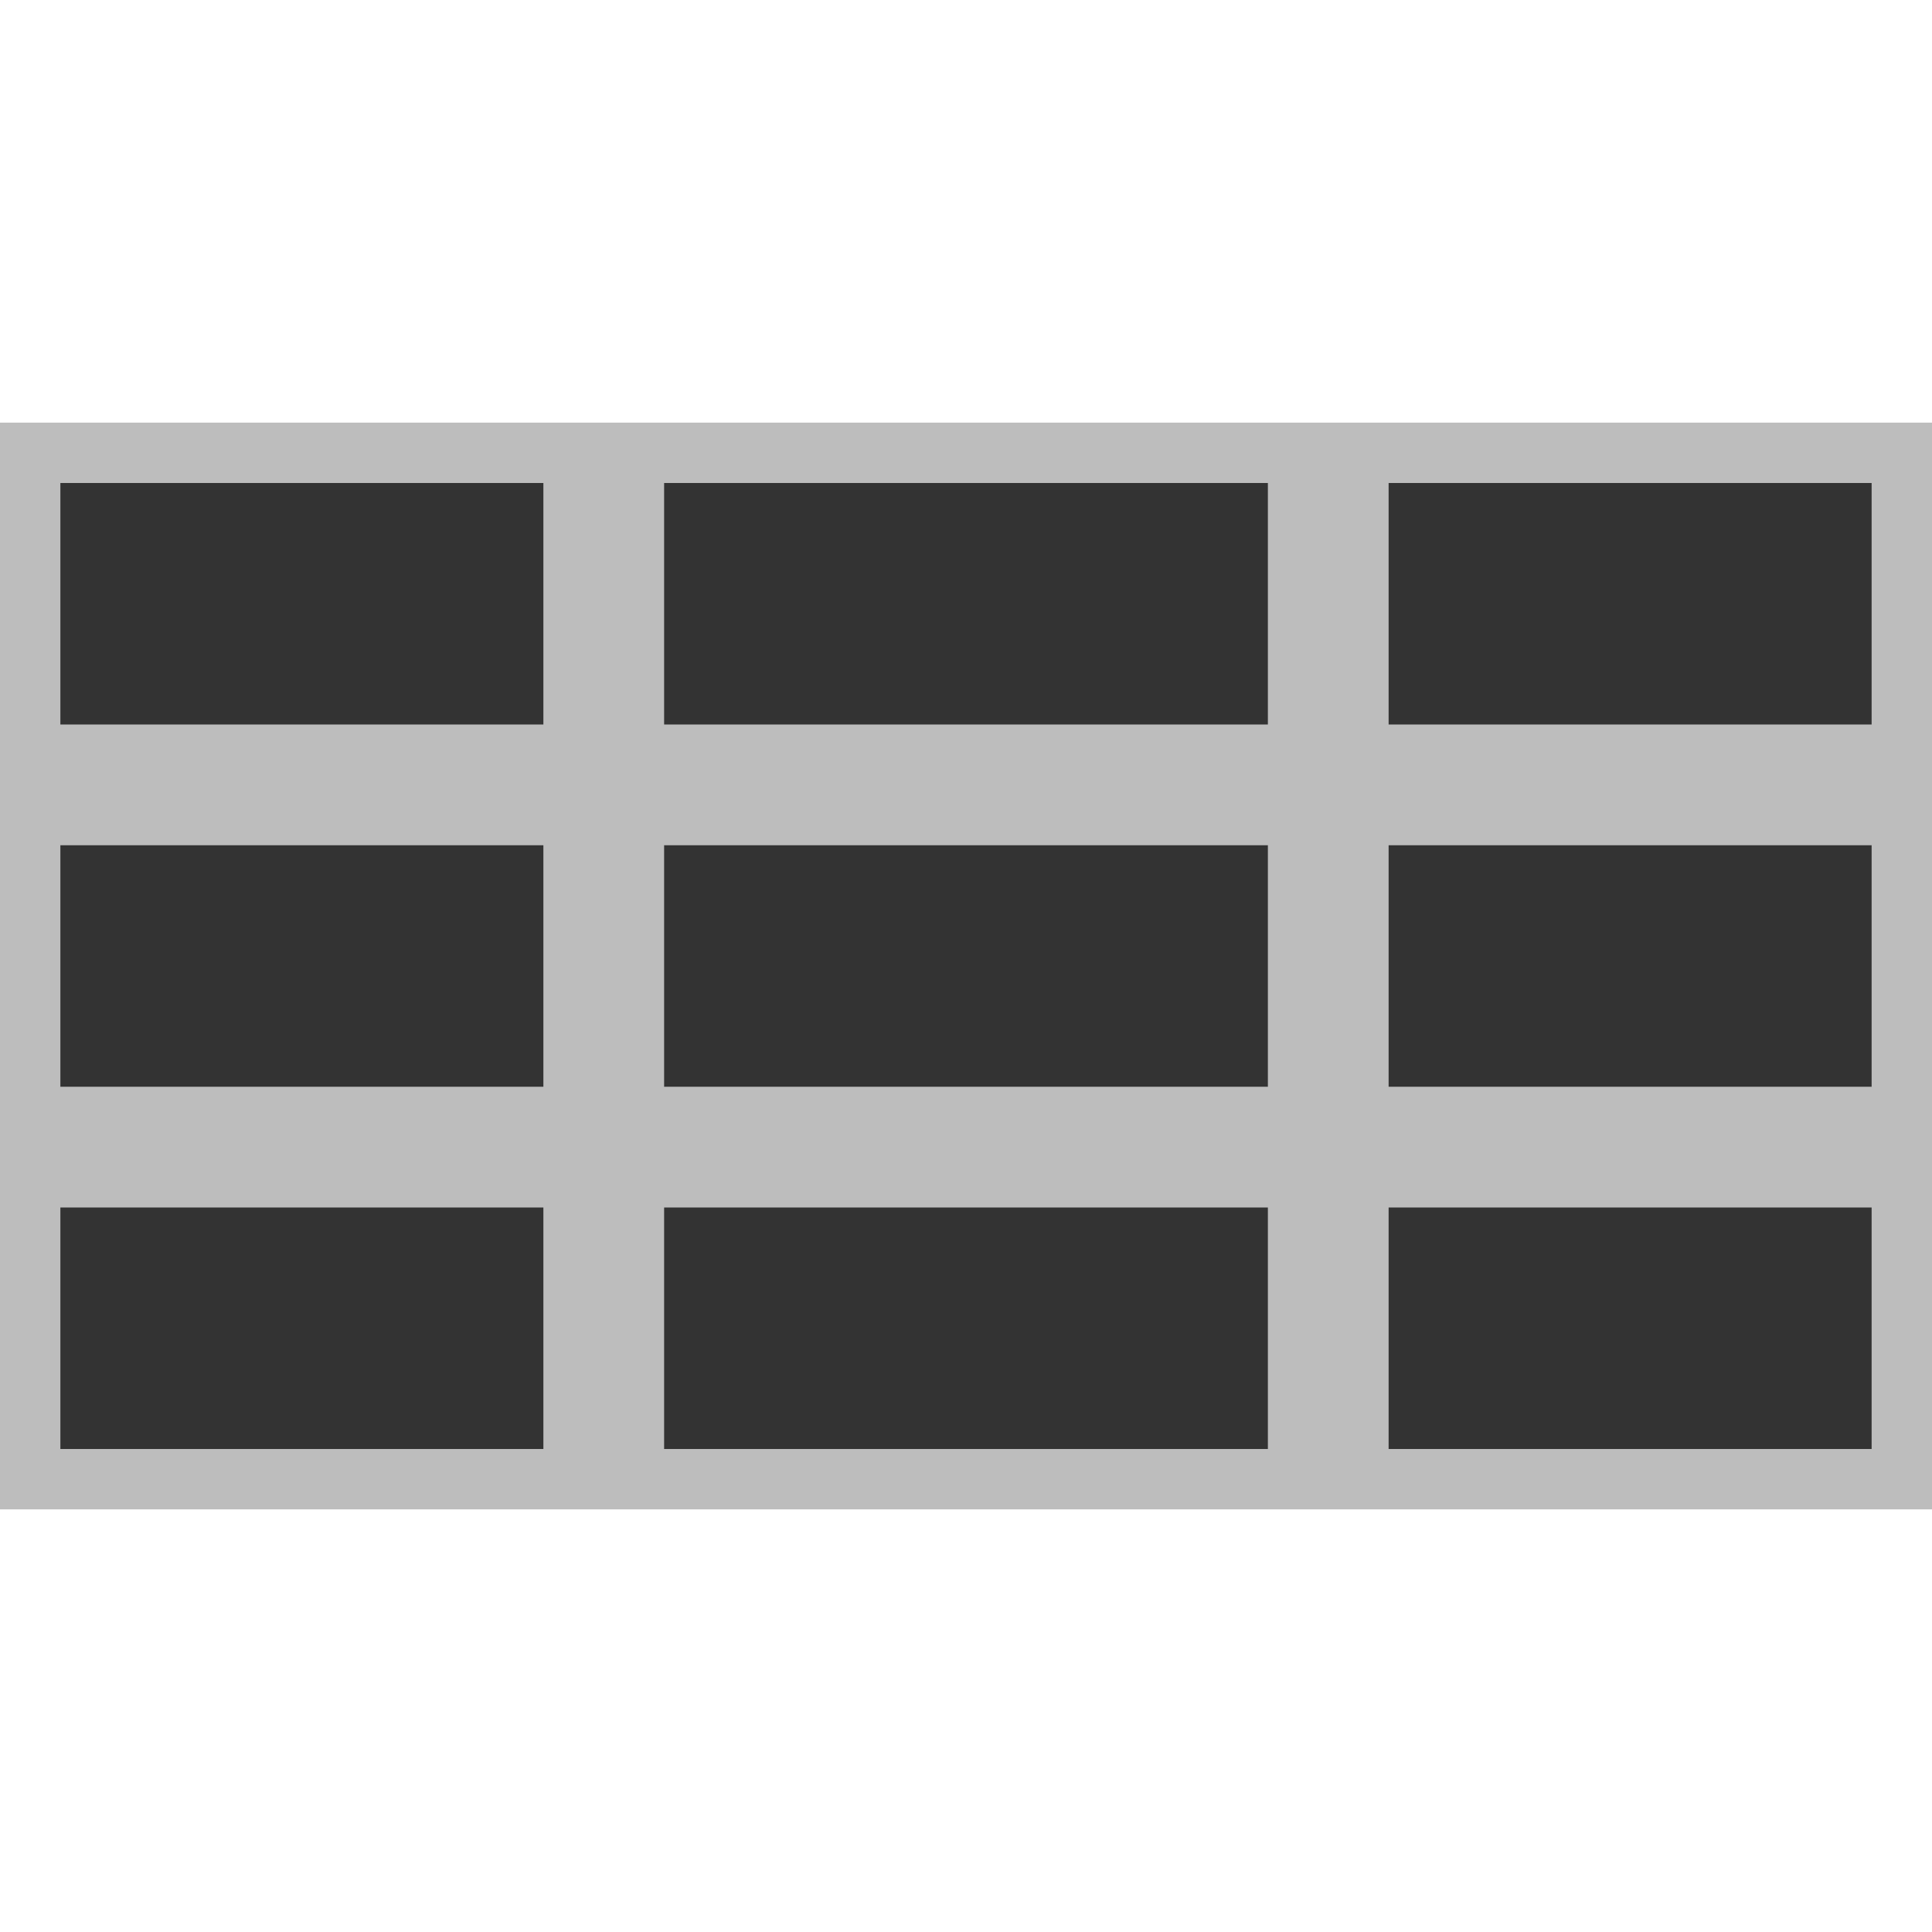 <svg id="mockup" xmlns="http://www.w3.org/2000/svg" viewBox="0 0 16 16"><defs><style>.cls-1{fill:#bdbdbd;}.cls-2{fill:#333;}</style></defs><g id="iconBackground"><rect class="cls-1" y="3.5" width="16" height="9"/></g><g id="IconForeground"><rect class="cls-2" x="12.5" y="3" width="2" height="4" transform="translate(18.5 -8.5) rotate(90)"/><rect class="cls-2" x="1.5" y="3" width="2" height="4" transform="translate(7.5 2.5) rotate(90)"/><rect class="cls-2" x="12.5" y="6" width="2" height="4" transform="translate(21.5 -5.5) rotate(90)"/><rect class="cls-2" x="7" y="5.5" width="2" height="5" transform="translate(16 0) rotate(90)"/><rect class="cls-2" x="1.5" y="6" width="2" height="4" transform="translate(10.5 5.5) rotate(90)"/><rect class="cls-2" x="12.5" y="9" width="2" height="4" transform="translate(24.5 -2.5) rotate(90)"/><rect class="cls-2" x="7" y="8.5" width="2" height="5" transform="translate(19 3) rotate(90)"/><rect class="cls-2" x="1.5" y="9" width="2" height="4" transform="translate(13.5 8.5) rotate(90)"/><rect class="cls-2" x="7" y="2.5" width="2" height="5" transform="translate(13 -3) rotate(90)"/></g></svg>